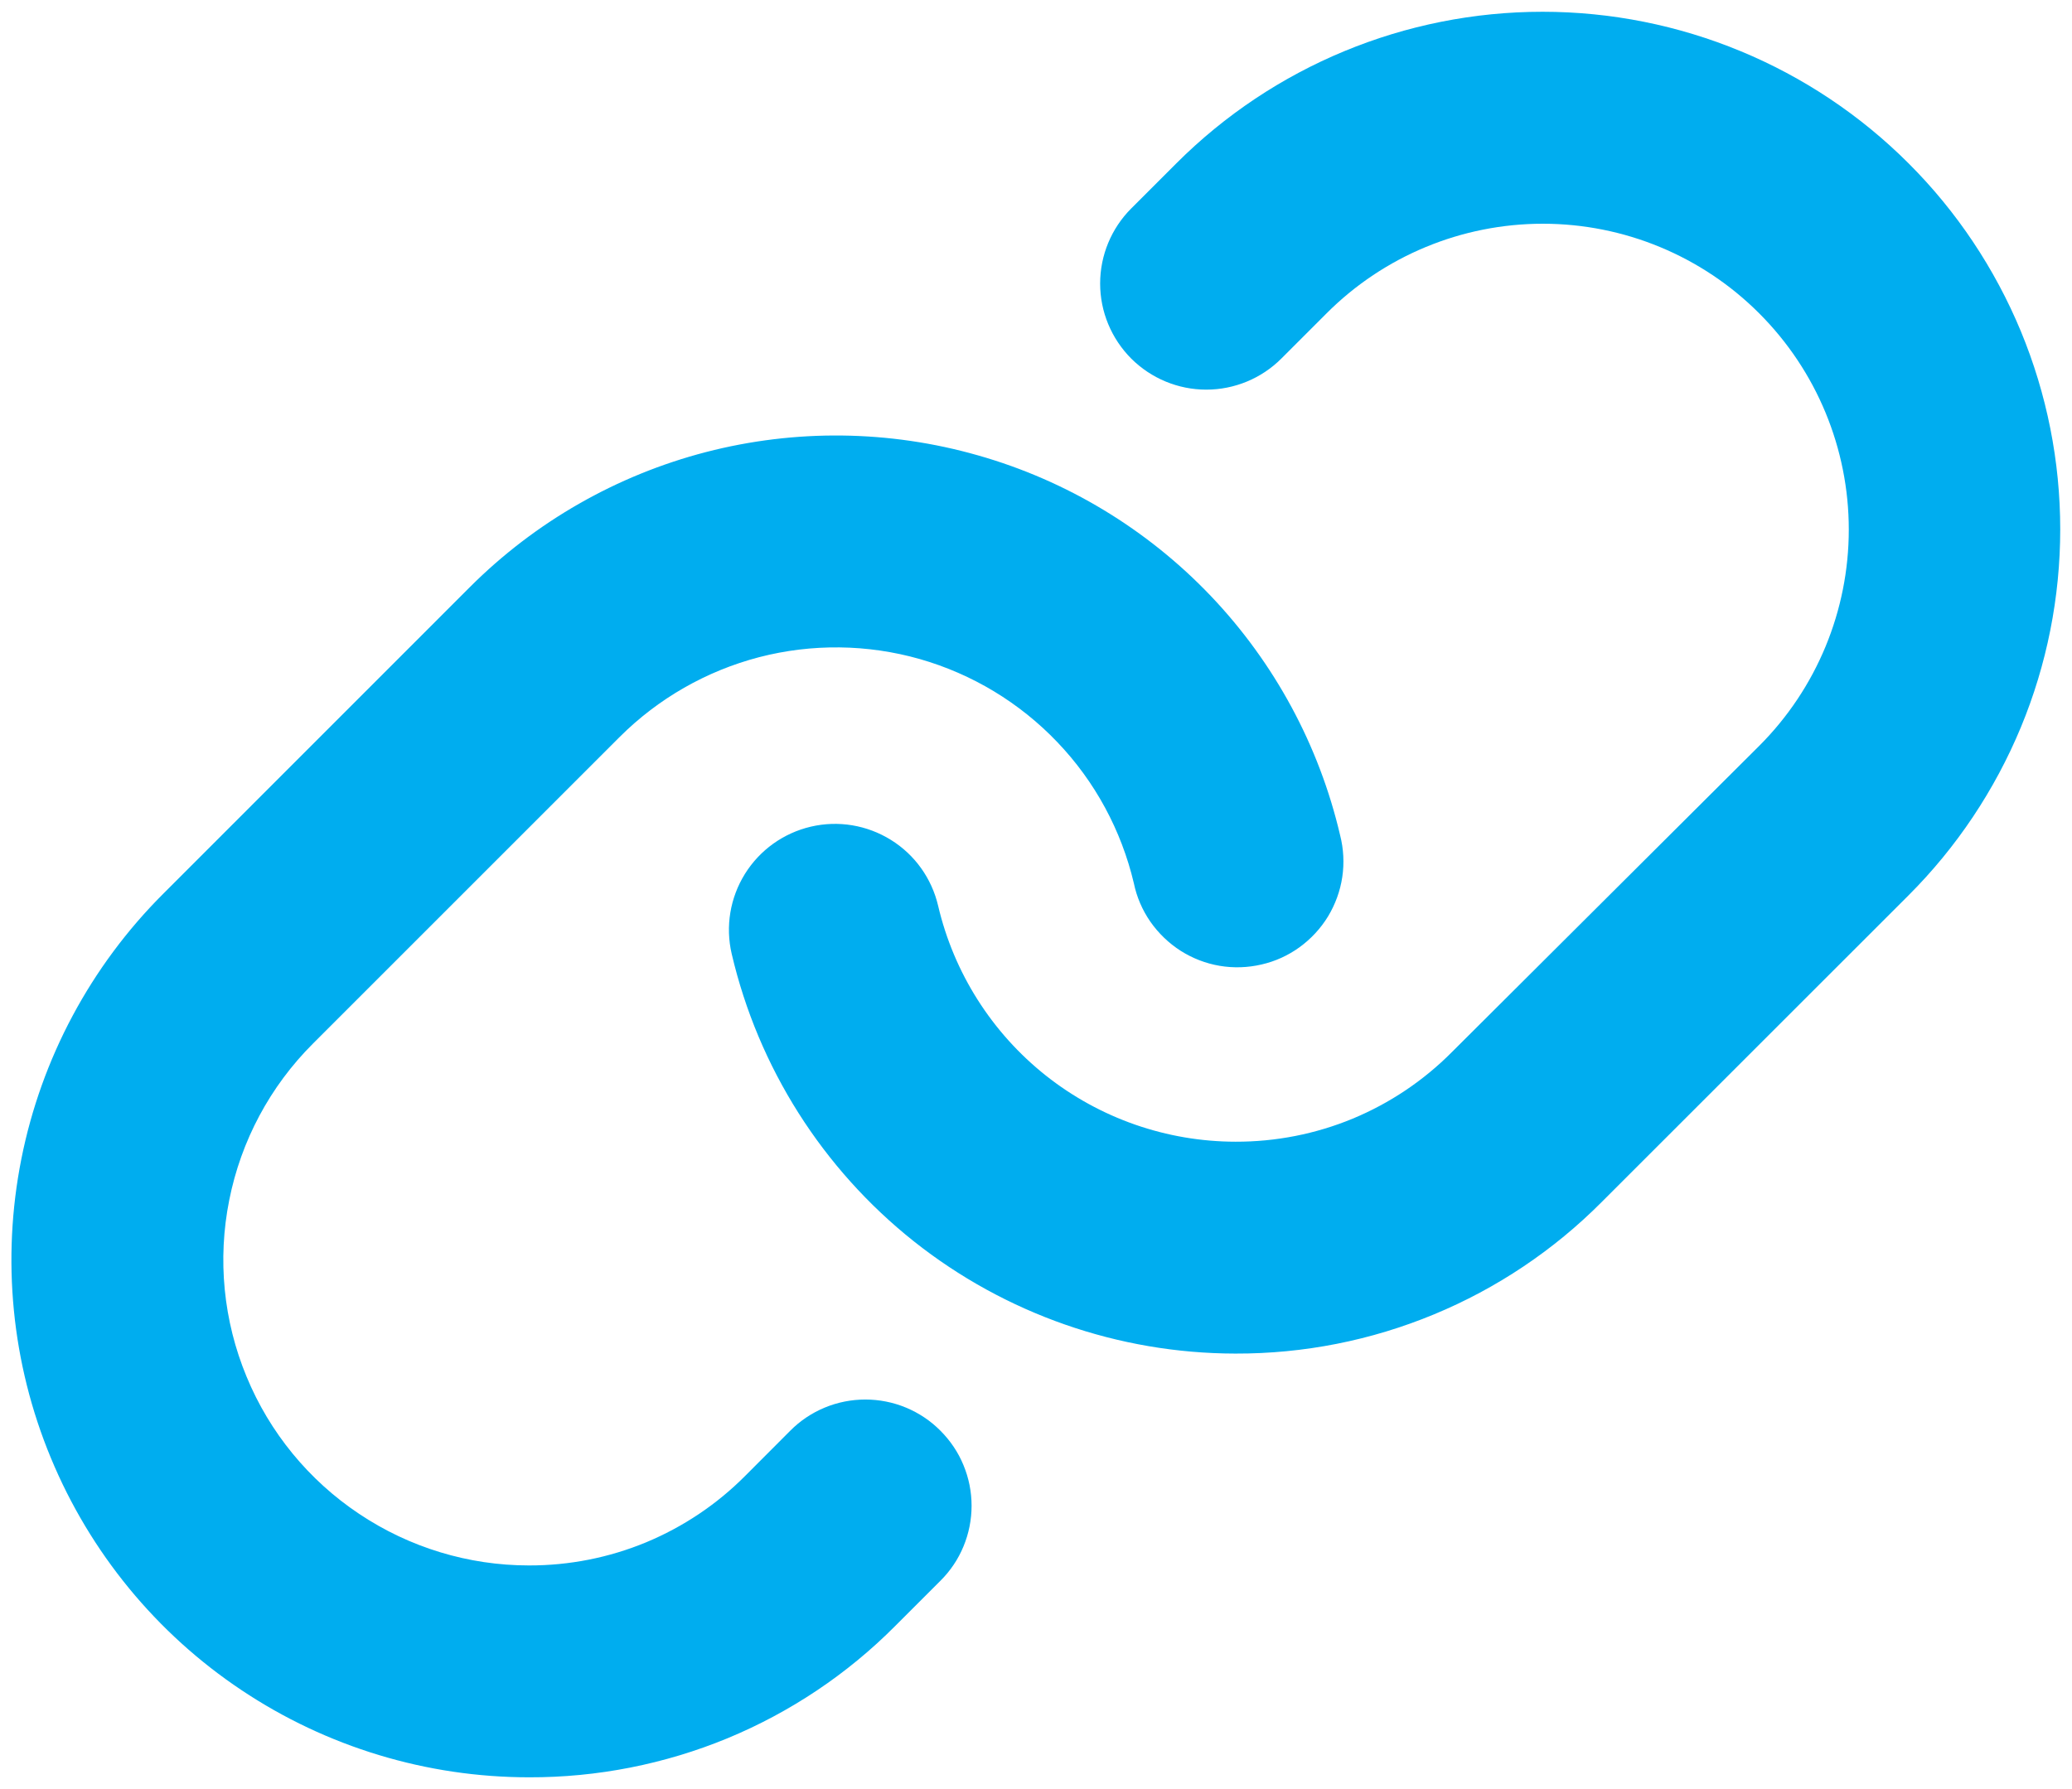 <svg width="22" height="19" viewBox="0 0 22 19" fill="none" xmlns="http://www.w3.org/2000/svg">
<path d="M9.985 15.194C10.09 15.299 10.174 15.423 10.23 15.56C10.287 15.697 10.316 15.843 10.316 15.991C10.316 16.139 10.287 16.286 10.23 16.423C10.174 16.559 10.09 16.684 9.985 16.788L9.505 17.268C8.996 17.78 8.39 18.185 7.723 18.461C7.056 18.736 6.34 18.877 5.618 18.875C4.531 18.875 3.468 18.553 2.564 17.949C1.66 17.346 0.956 16.487 0.54 15.483C0.123 14.478 0.015 13.373 0.227 12.307C0.439 11.241 0.963 10.261 1.732 9.493L4.989 6.235C5.682 5.542 6.548 5.047 7.496 4.801C8.445 4.555 9.442 4.567 10.384 4.836C11.327 5.104 12.18 5.62 12.856 6.329C13.532 7.039 14.006 7.916 14.229 8.87C14.266 9.015 14.274 9.166 14.252 9.314C14.23 9.462 14.178 9.604 14.101 9.732C14.023 9.86 13.92 9.971 13.799 10.059C13.678 10.147 13.54 10.21 13.394 10.243C13.248 10.277 13.097 10.282 12.95 10.257C12.802 10.232 12.661 10.177 12.535 10.097C12.409 10.016 12.3 9.911 12.214 9.788C12.129 9.665 12.069 9.526 12.039 9.38C11.906 8.817 11.626 8.299 11.226 7.881C10.826 7.462 10.322 7.158 9.766 6.999C9.21 6.841 8.621 6.834 8.061 6.979C7.501 7.125 6.99 7.417 6.58 7.826L3.323 11.083C2.868 11.537 2.559 12.115 2.434 12.745C2.308 13.375 2.372 14.027 2.618 14.62C2.863 15.214 3.279 15.721 3.813 16.077C4.346 16.434 4.974 16.625 5.616 16.625C6.042 16.626 6.465 16.543 6.859 16.38C7.253 16.216 7.611 15.977 7.912 15.674L8.391 15.194C8.495 15.089 8.619 15.006 8.756 14.949C8.893 14.892 9.04 14.863 9.188 14.863C9.336 14.863 9.483 14.892 9.62 14.949C9.757 15.006 9.881 15.089 9.985 15.194ZM20.265 1.735C19.234 0.704 17.836 0.125 16.378 0.125C14.92 0.125 13.521 0.704 12.49 1.735L12.011 2.214C11.8 2.425 11.681 2.712 11.681 3.011C11.681 3.31 11.8 3.596 12.011 3.808C12.223 4.019 12.509 4.138 12.808 4.138C13.107 4.138 13.394 4.019 13.605 3.808L14.085 3.328C14.694 2.718 15.52 2.376 16.382 2.376C17.243 2.376 18.07 2.718 18.679 3.328C19.288 3.937 19.63 4.763 19.63 5.624C19.63 6.486 19.288 7.312 18.679 7.921L15.415 11.174C15.114 11.477 14.757 11.716 14.363 11.88C13.969 12.043 13.546 12.126 13.119 12.125C12.388 12.124 11.678 11.877 11.104 11.422C10.531 10.967 10.128 10.332 9.961 9.62C9.893 9.329 9.713 9.077 9.46 8.92C9.206 8.762 8.901 8.711 8.61 8.779C8.319 8.847 8.068 9.027 7.91 9.28C7.752 9.534 7.701 9.839 7.769 10.13C8.051 11.336 8.733 12.412 9.703 13.183C10.674 13.953 11.876 14.373 13.115 14.375H13.119C13.842 14.377 14.557 14.236 15.225 13.959C15.892 13.683 16.498 13.277 17.007 12.765L20.265 9.508C20.776 8.997 21.18 8.391 21.457 7.724C21.733 7.058 21.875 6.343 21.875 5.621C21.875 4.899 21.733 4.185 21.457 3.518C21.18 2.851 20.776 2.245 20.265 1.735Z" fill="#00ADEF"/>
</svg>
